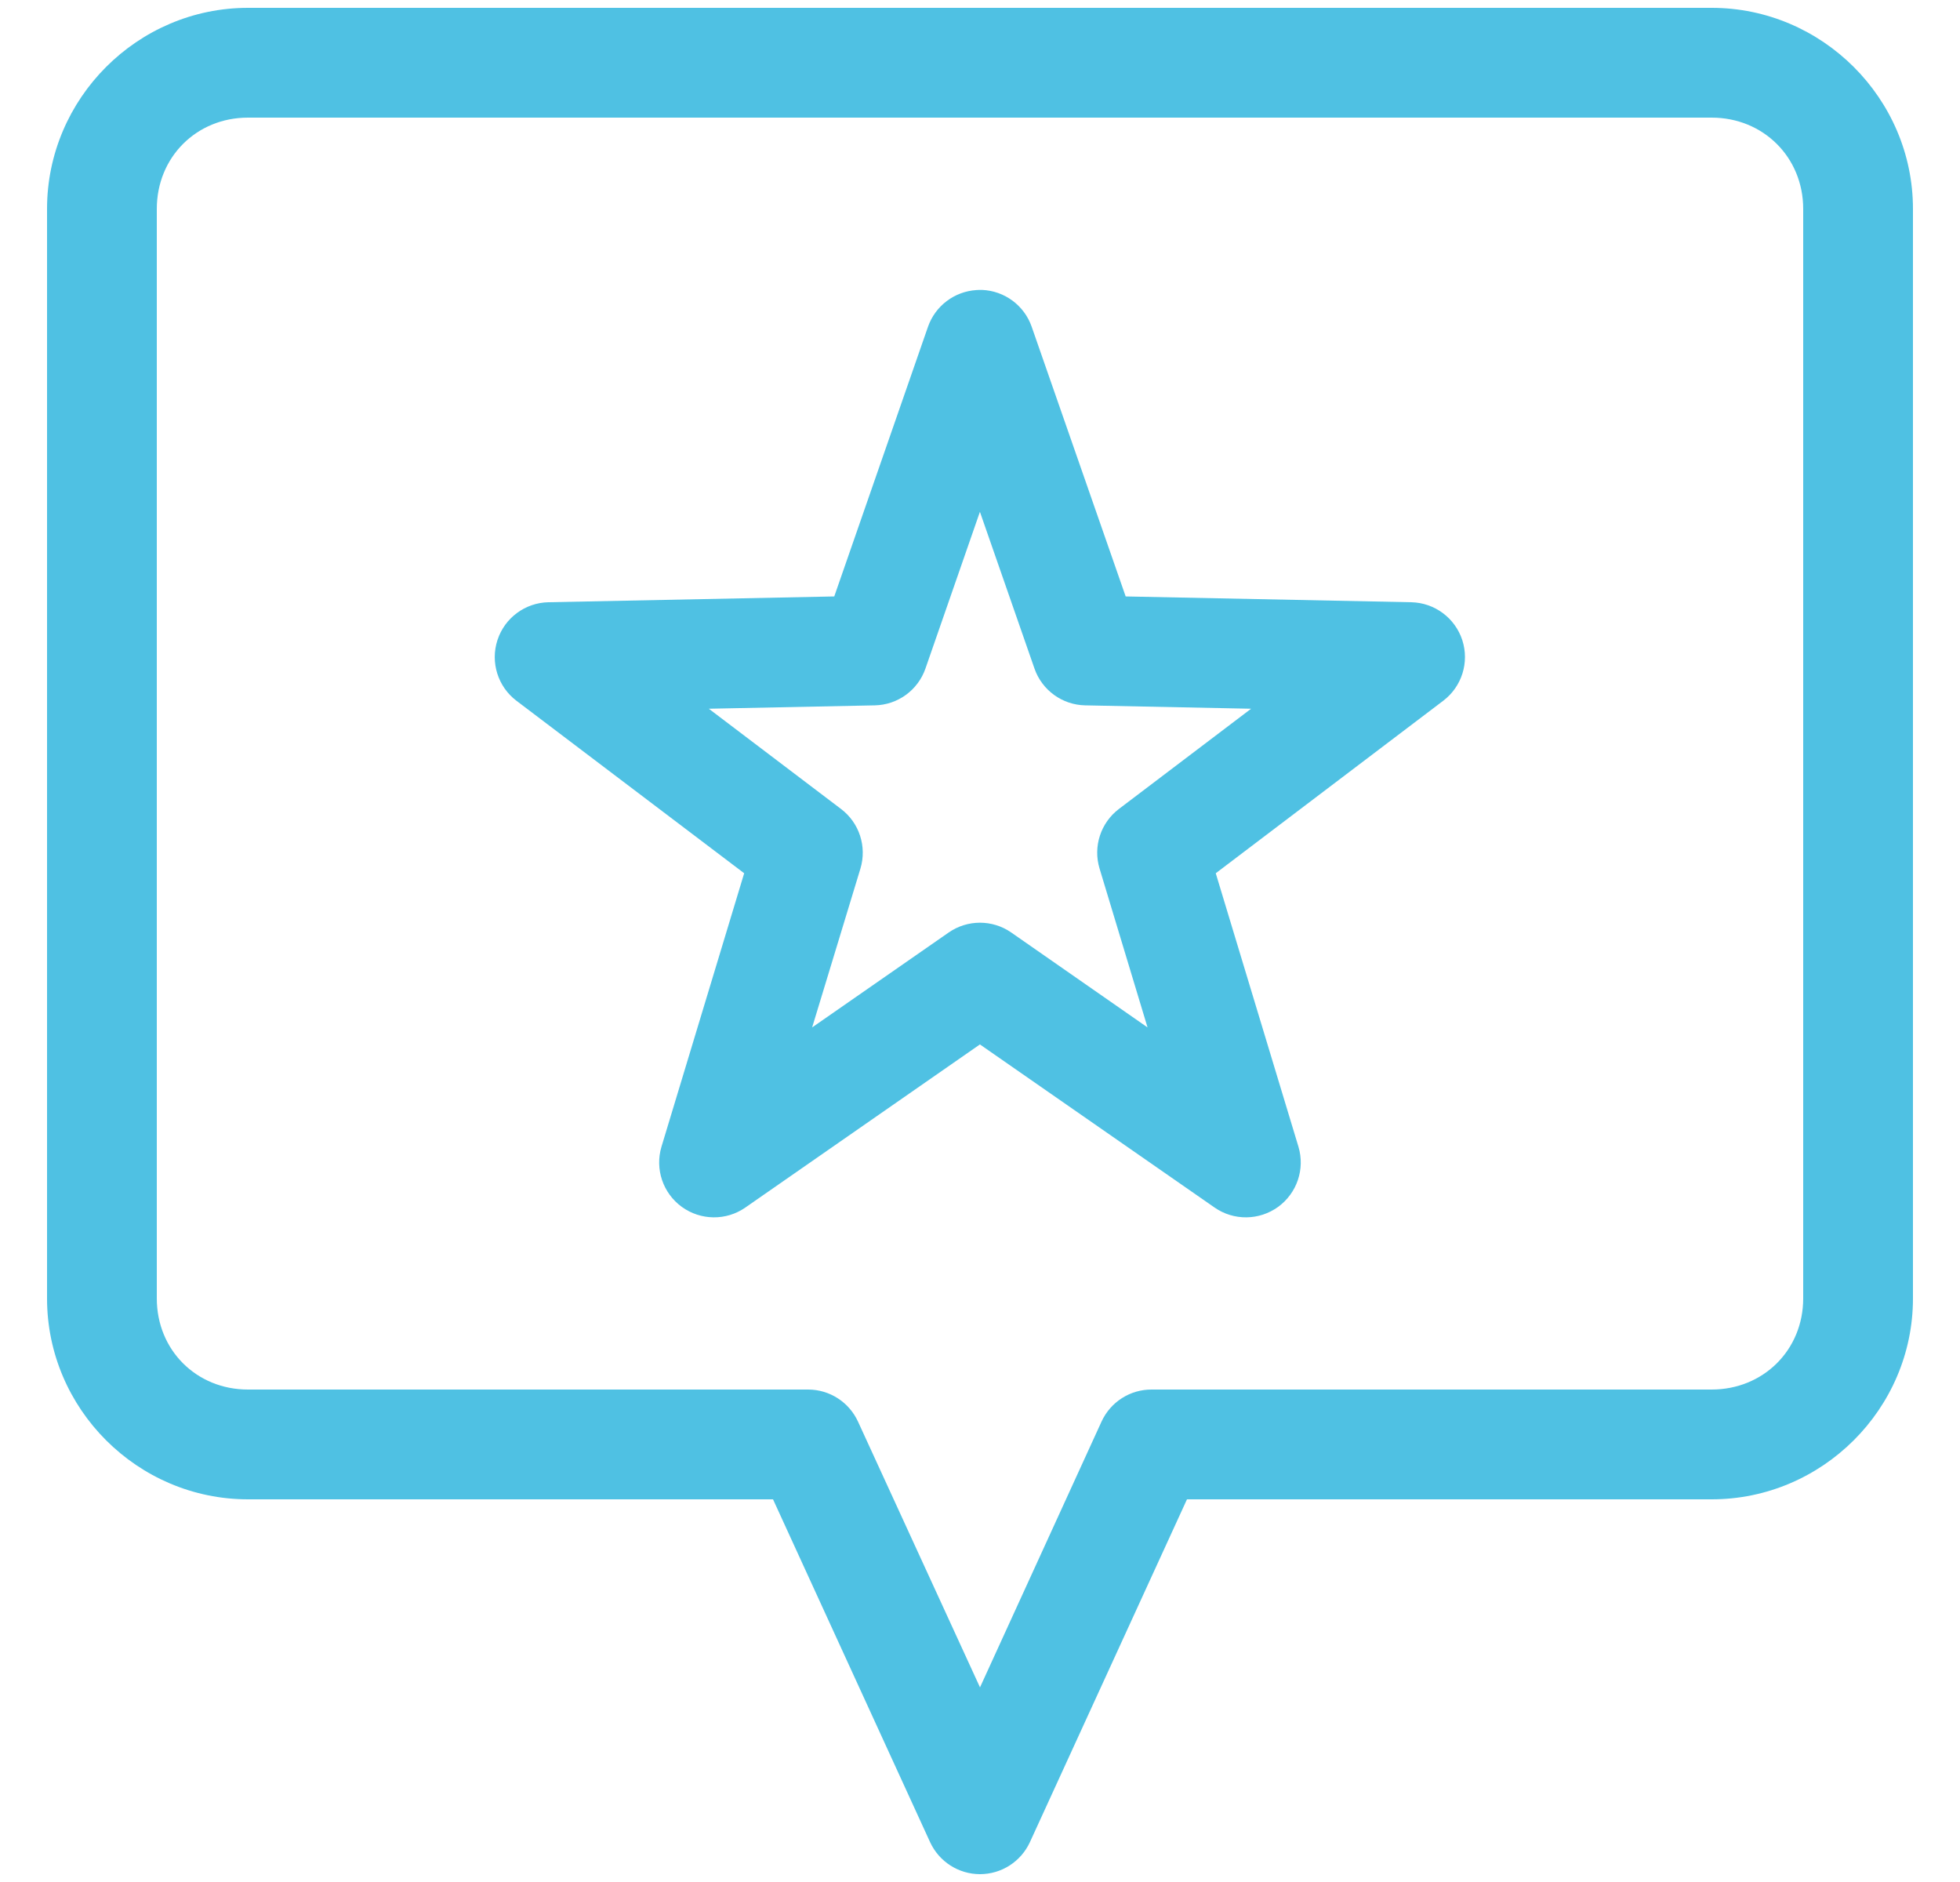 <svg width="25" height="24" viewBox="0 0 25 24" fill="none" xmlns="http://www.w3.org/2000/svg">
<path d="M3.163 0.1C1.755 0.1 0.6 1.255 0.6 2.664V16.558C0.6 17.967 1.755 19.12 3.163 19.12H9.86L11.864 23.493C11.979 23.741 12.227 23.9 12.5 23.9C12.773 23.9 13.021 23.741 13.136 23.493L15.14 19.12H21.833C23.241 19.12 24.4 17.967 24.4 16.558V2.664C24.4 1.255 23.241 0.1 21.833 0.1H3.163ZM3.163 1.5H21.832C22.491 1.5 23 2.006 23 2.664V16.558C23 17.216 22.491 17.72 21.832 17.72H14.691C14.416 17.718 14.165 17.878 14.05 18.129L12.5 21.518L10.944 18.129C10.83 17.881 10.583 17.721 10.31 17.72H3.163C2.505 17.72 2 17.216 2 16.558V2.664C2 2.006 2.505 1.5 3.163 1.5H3.163ZM12.524 3.697C12.5 3.697 12.477 3.697 12.454 3.699C12.173 3.717 11.93 3.901 11.837 4.166L10.641 7.606L6.996 7.68C6.698 7.686 6.437 7.88 6.345 8.163C6.253 8.446 6.35 8.756 6.587 8.936L9.492 11.136L8.437 14.624C8.352 14.909 8.456 15.216 8.697 15.391C8.938 15.565 9.263 15.569 9.507 15.399L12.499 13.319L15.492 15.399C15.736 15.569 16.061 15.565 16.302 15.391C16.543 15.216 16.647 14.909 16.562 14.624L15.507 11.136L18.409 8.936C18.646 8.756 18.743 8.447 18.652 8.164C18.56 7.881 18.299 7.687 18.002 7.68L14.358 7.606L13.159 4.166C13.064 3.894 12.812 3.708 12.524 3.697L12.524 3.697ZM12.499 6.527L13.195 8.526C13.291 8.802 13.549 8.989 13.841 8.995L15.958 9.038L14.272 10.316C14.039 10.493 13.94 10.796 14.025 11.076L14.637 13.102L12.899 11.892C12.659 11.725 12.34 11.725 12.1 11.892L10.359 13.102L10.975 11.076C11.059 10.796 10.961 10.493 10.727 10.316L9.041 9.038L11.158 8.995C11.45 8.989 11.708 8.802 11.804 8.526L12.499 6.527Z" fill="#4FC1E3"/>
</svg>

